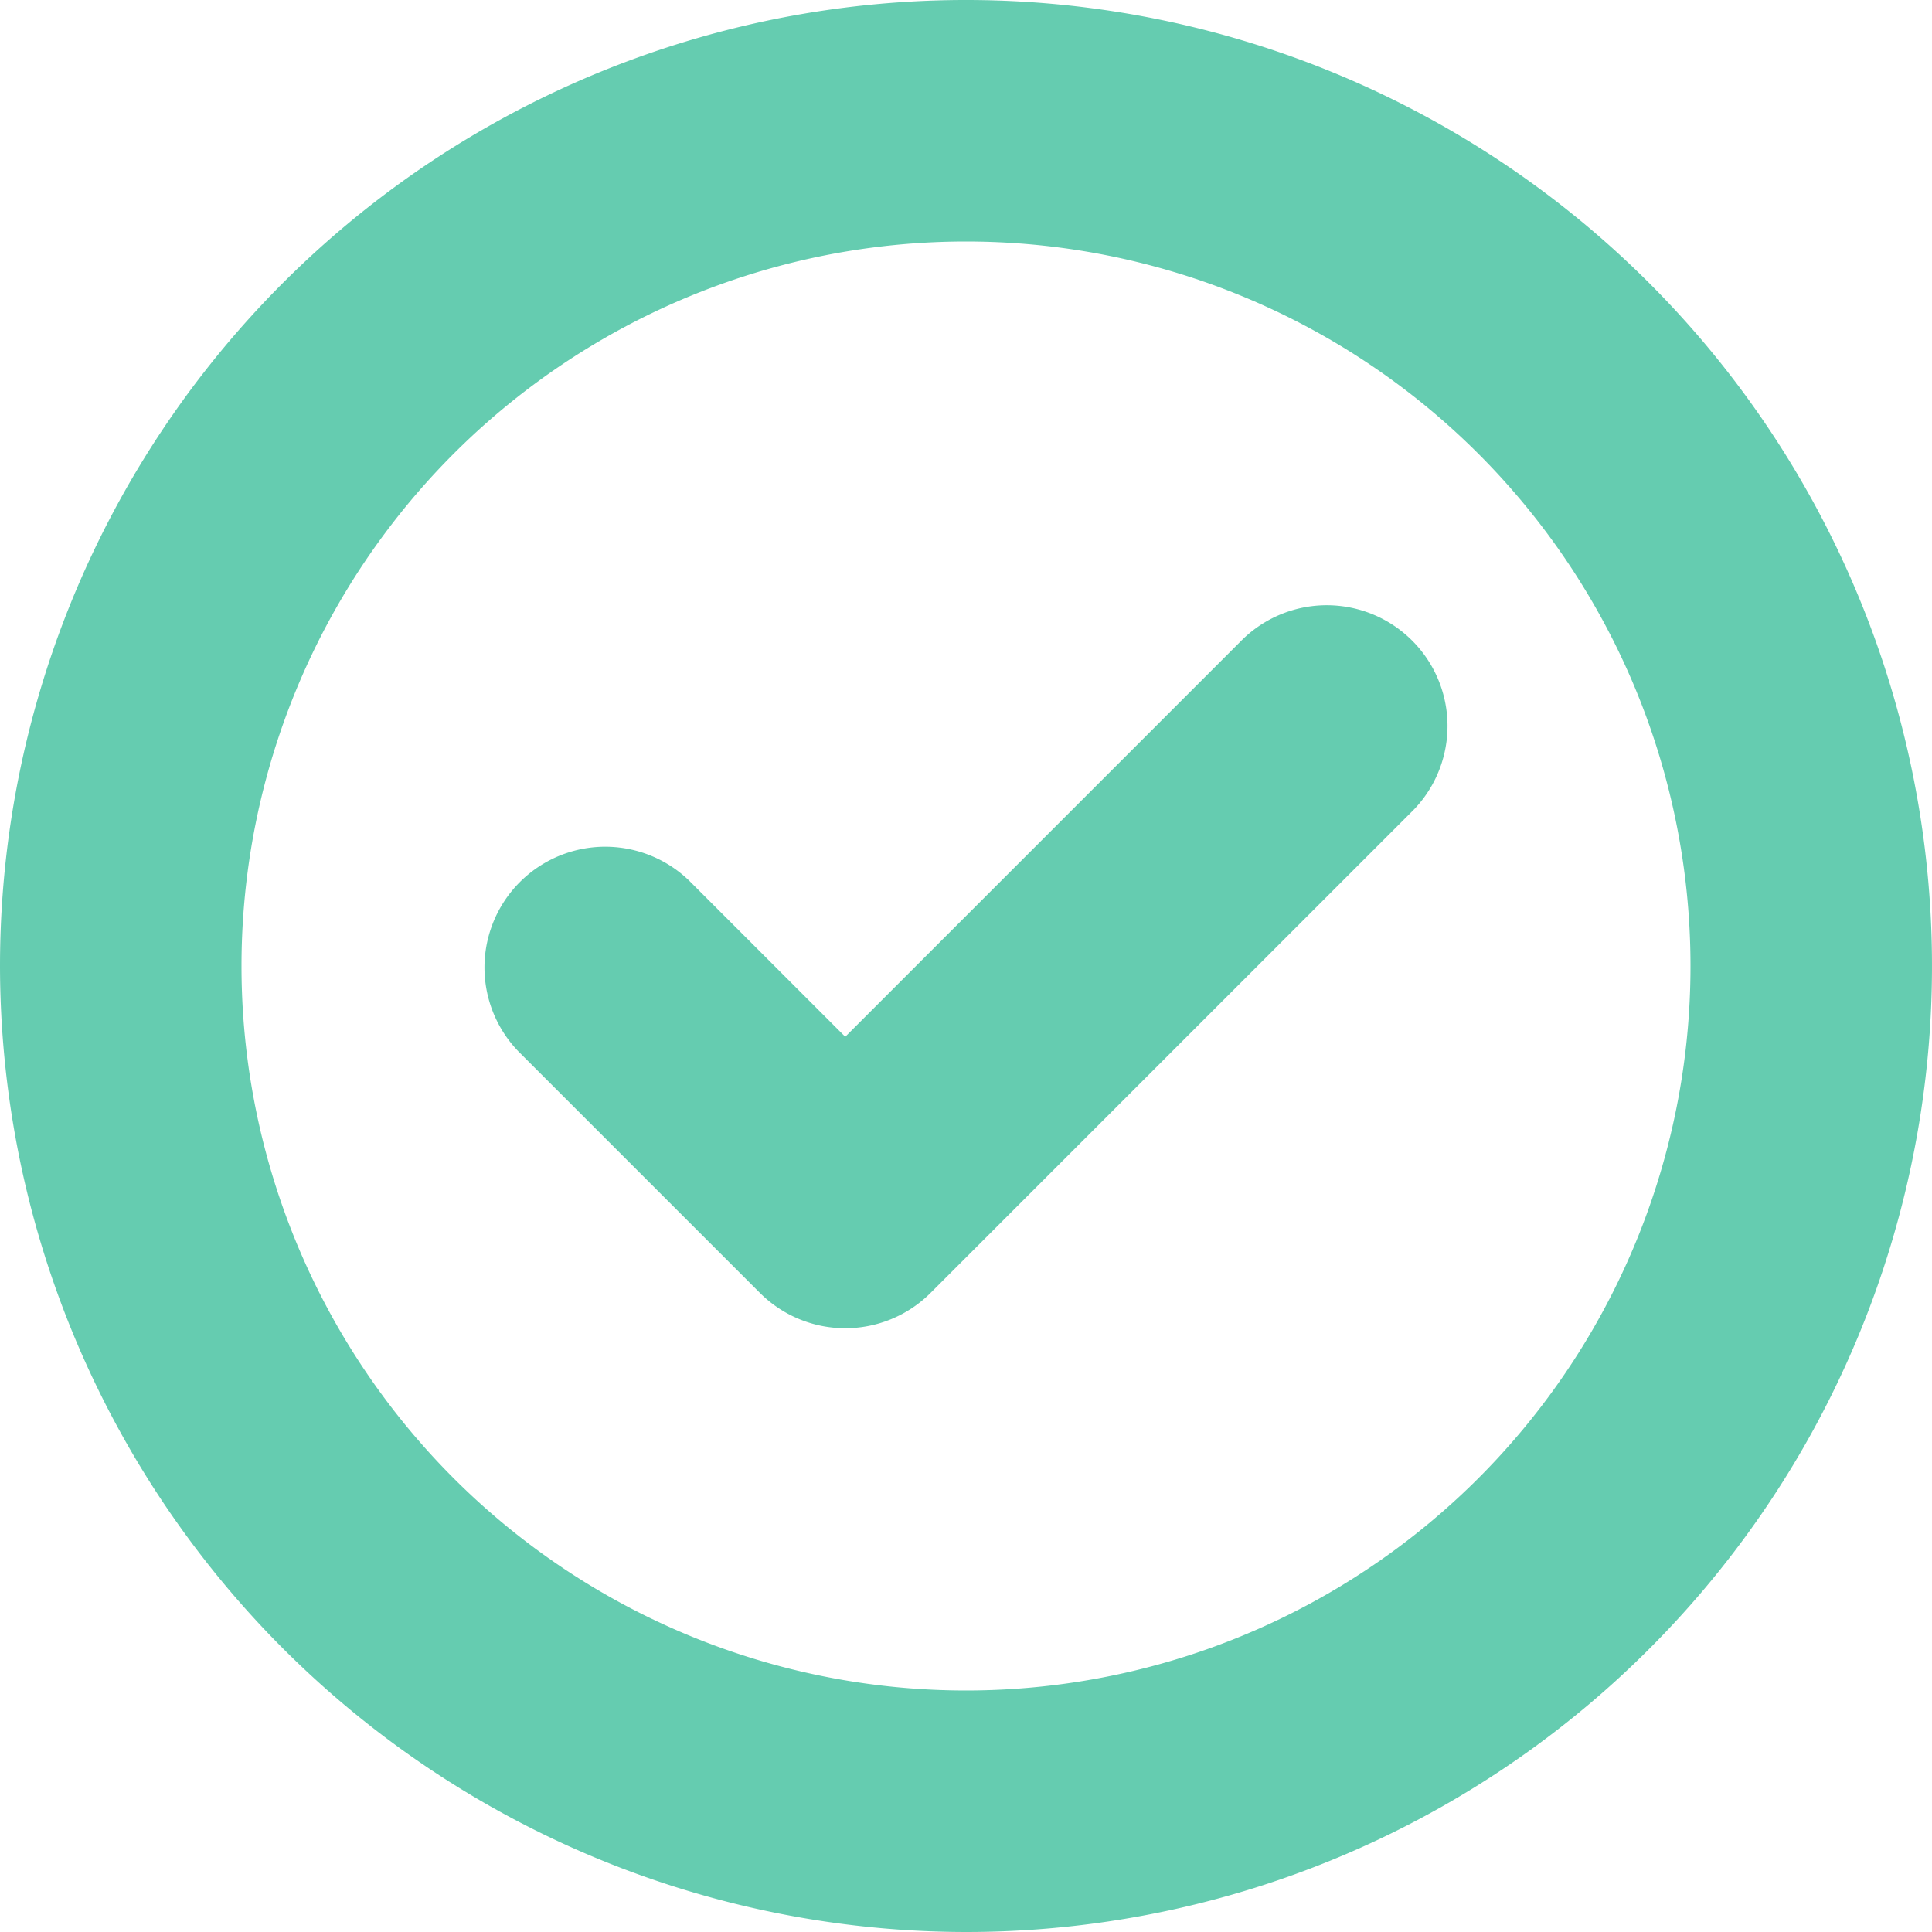 <svg xmlns="http://www.w3.org/2000/svg" width="16" height="15.999" viewBox="0 0 16 15.999">
  <path id="accept_cr" d="M0,8a8,8,0,1,1,8,8A8.009,8.009,0,0,1,0,8ZM2,8A6,6,0,1,0,8,2,6,6,0,0,0,2,8Zm4.293,2.707-2-2A1,1,0,0,1,5.707,7.293L7,8.586l3.293-3.293a1,1,0,0,1,1.414,1.414l-4,4a1,1,0,0,1-1.414,0Z" fill="#65ccb0"/>
</svg>
